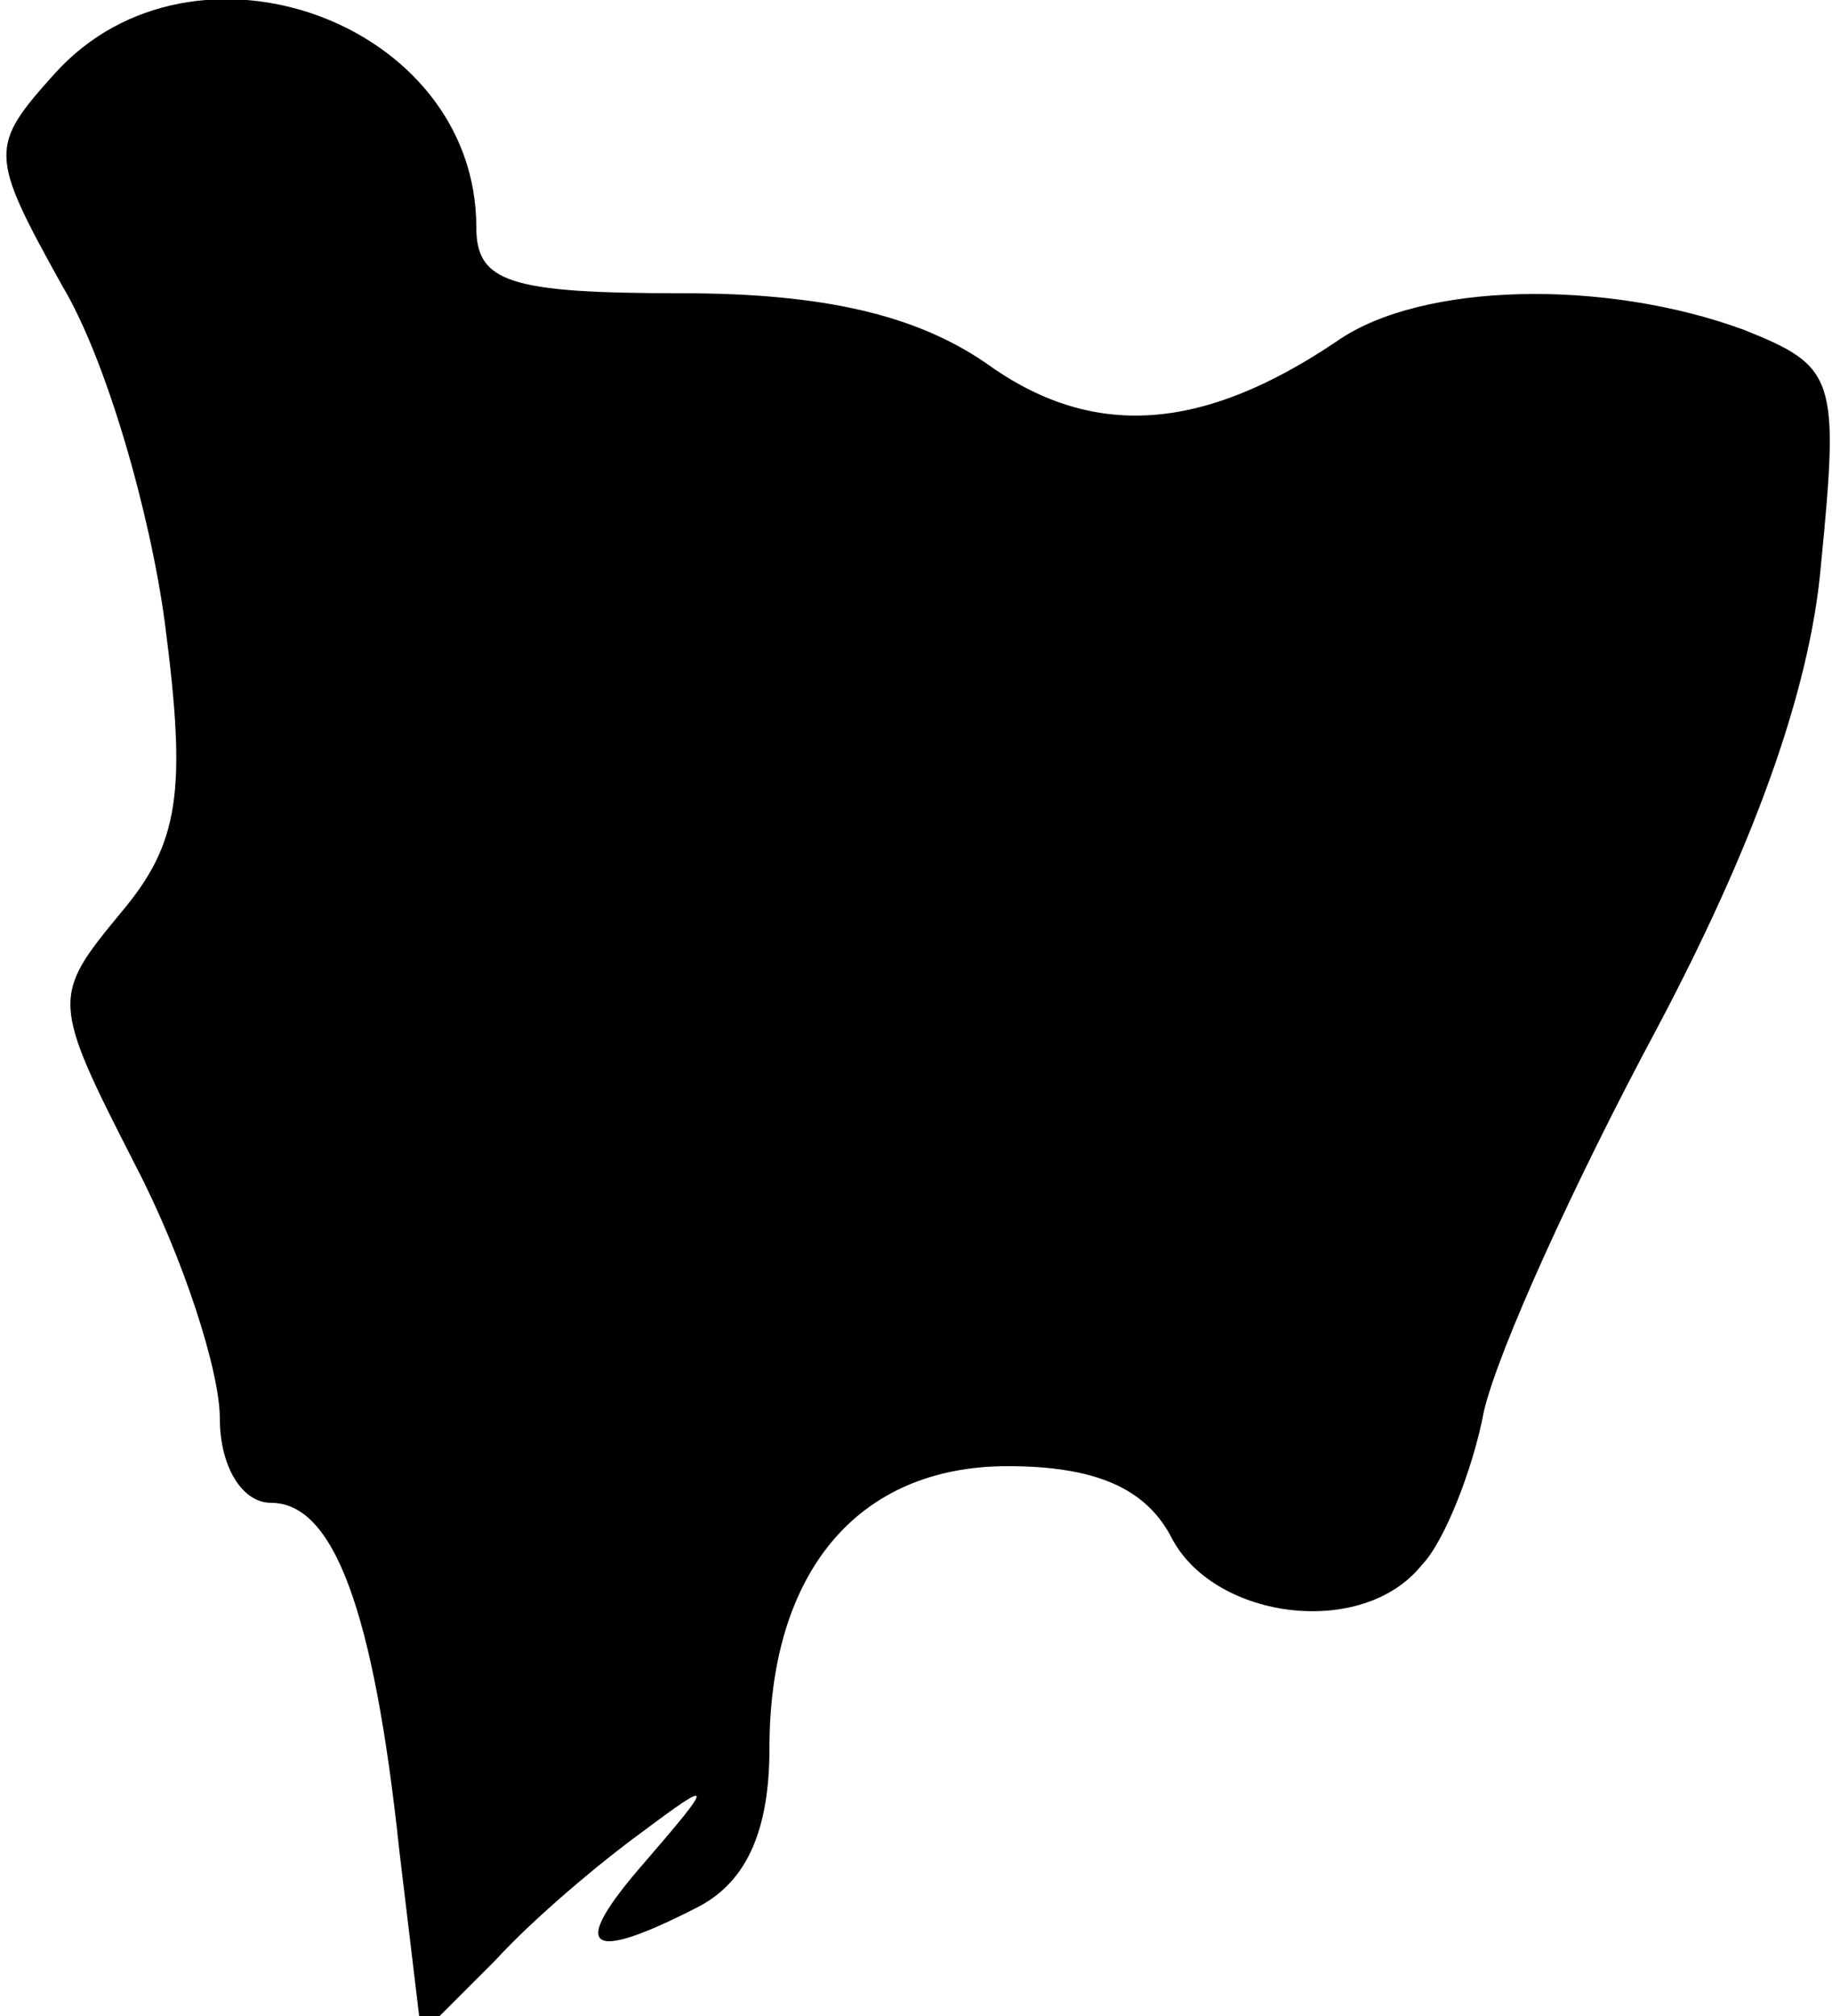 <?xml version="1.0" standalone="no"?>
<!DOCTYPE svg PUBLIC "-//W3C//DTD SVG 20010904//EN"
 "http://www.w3.org/TR/2001/REC-SVG-20010904/DTD/svg10.dtd">
<svg version="1.0" xmlns="http://www.w3.org/2000/svg"
 width="50pt" height="55pt" viewBox="0 0 50 55"
 preserveAspectRatio="xMidYMid meet">
<g transform="translate(0,55) scale(0.1,-0.1)"
fill="#000000" stroke="none">
<path fill="#000000" stroke="none" d="M15 530 c-18 -20 -18 -22 2 -58 12 -20
24 -62 28 -92 6 -46 4 -60 -12 -79 -19 -23 -19 -24 4 -69 13 -25 23 -56 23
-69 0 -13 6 -23 14 -23 17 0 28 -29 35 -95 l6 -50 20 20 c11 12 29 27 40 35
20 15 20 14 1 -8 -21 -24 -16 -28 15 -12 13 7 19 21 19 43 0 48 24 77 65 77
24 0 38 -6 45 -20 12 -22 52 -27 68 -7 6 6 14 26 17 42 4 17 25 63 47 104 26
49 42 92 45 127 5 51 4 54 -21 64 -38 14 -88 13 -111 -3 -37 -25 -67 -27 -96
-6 -19 13 -44 19 -83 19 -47 0 -56 3 -56 18 0 56 -77 84 -115 42z"/>
</g>
</svg>
